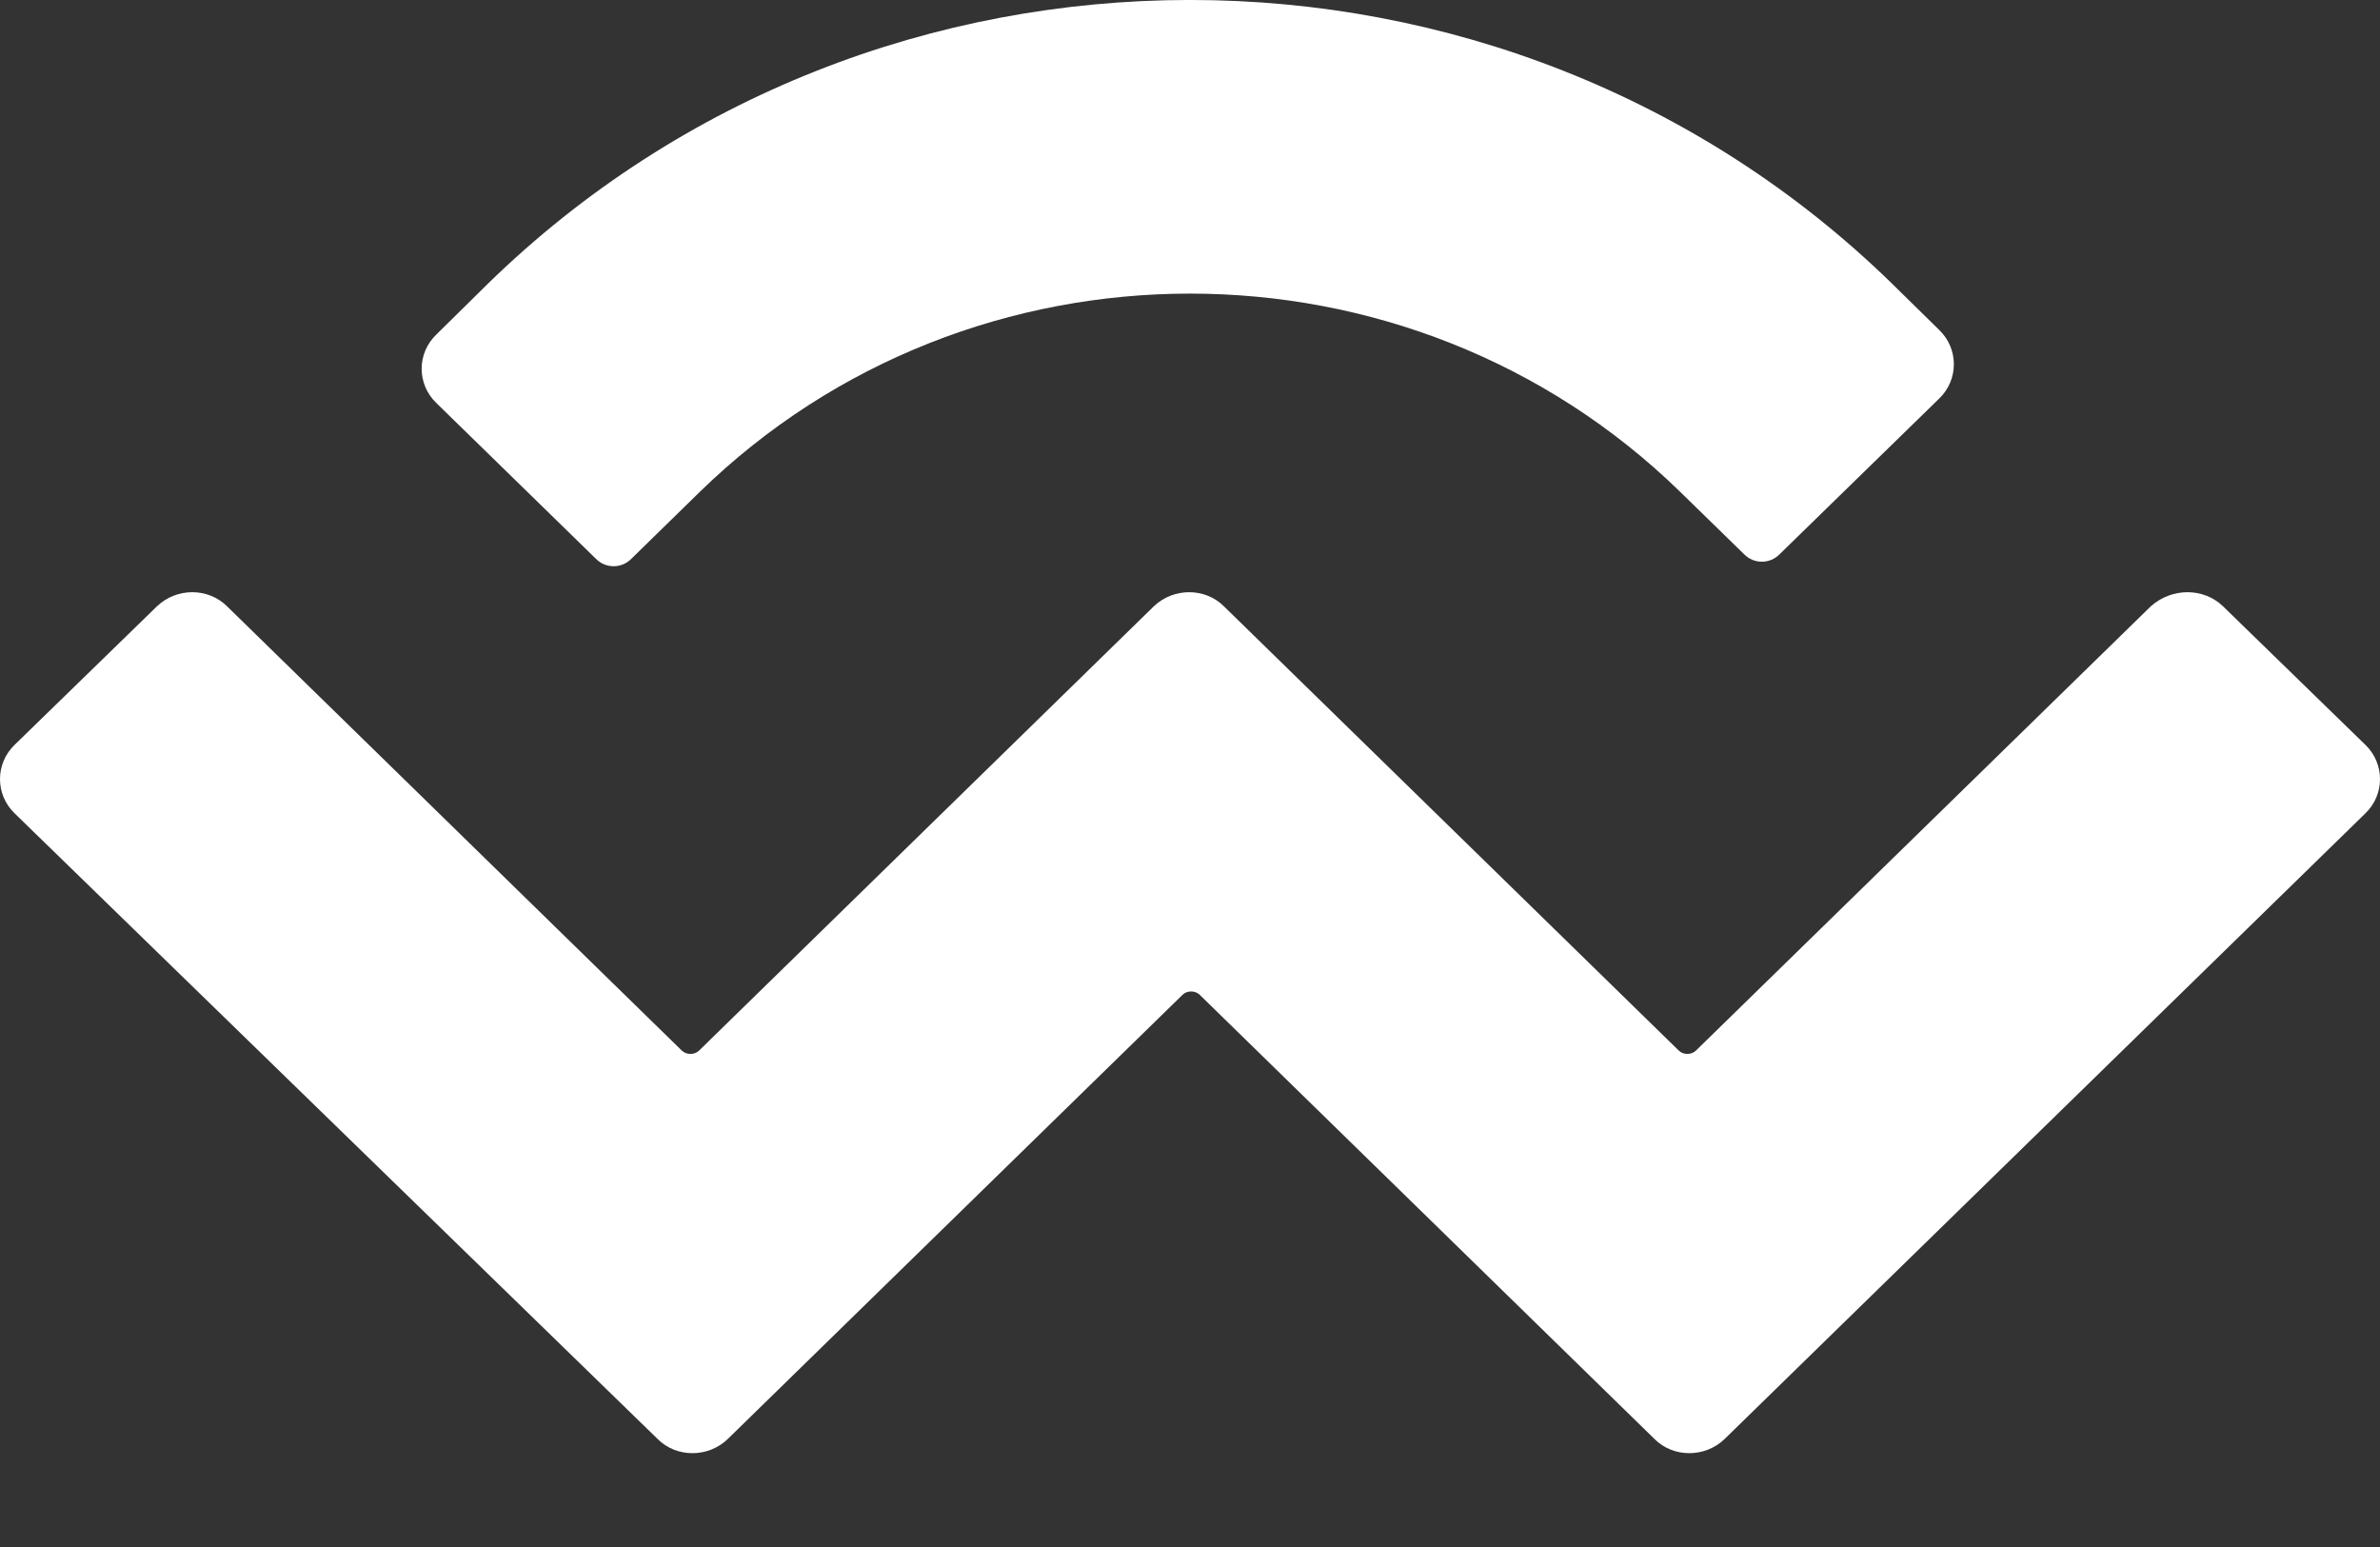 <svg width="20" height="13" viewBox="0 0 20 13" fill="none" xmlns="http://www.w3.org/2000/svg">
<rect x="0" y="0" width="20" height="13" fill="#333333" stroke="none"/>
<path d="M4.097 2.387C7.355 -0.796 12.645 -0.796 15.903 2.387L16.296 2.773C16.46 2.931 16.46 3.191 16.296 3.349L14.954 4.658C14.872 4.741 14.739 4.741 14.657 4.658L14.119 4.133C11.841 1.912 8.159 1.912 5.881 4.133L5.305 4.696C5.223 4.779 5.09 4.779 5.008 4.696L3.667 3.387C3.502 3.228 3.502 2.969 3.667 2.811L4.097 2.387ZM18.681 5.095L19.877 6.259C20.041 6.417 20.041 6.677 19.877 6.835L14.492 12.093C14.328 12.251 14.062 12.251 13.904 12.093L10.082 8.36C10.044 8.322 9.975 8.322 9.937 8.36L6.115 12.093C5.951 12.251 5.685 12.251 5.527 12.093L0.123 6.835C-0.041 6.677 -0.041 6.417 0.123 6.259L1.319 5.095C1.484 4.937 1.749 4.937 1.908 5.095L5.729 8.828C5.767 8.866 5.837 8.866 5.875 8.828L9.696 5.095C9.861 4.937 10.127 4.937 10.285 5.095L14.107 8.828C14.145 8.866 14.214 8.866 14.252 8.828L18.074 5.095C18.251 4.937 18.517 4.937 18.681 5.095Z" fill="white"/>
</svg>

